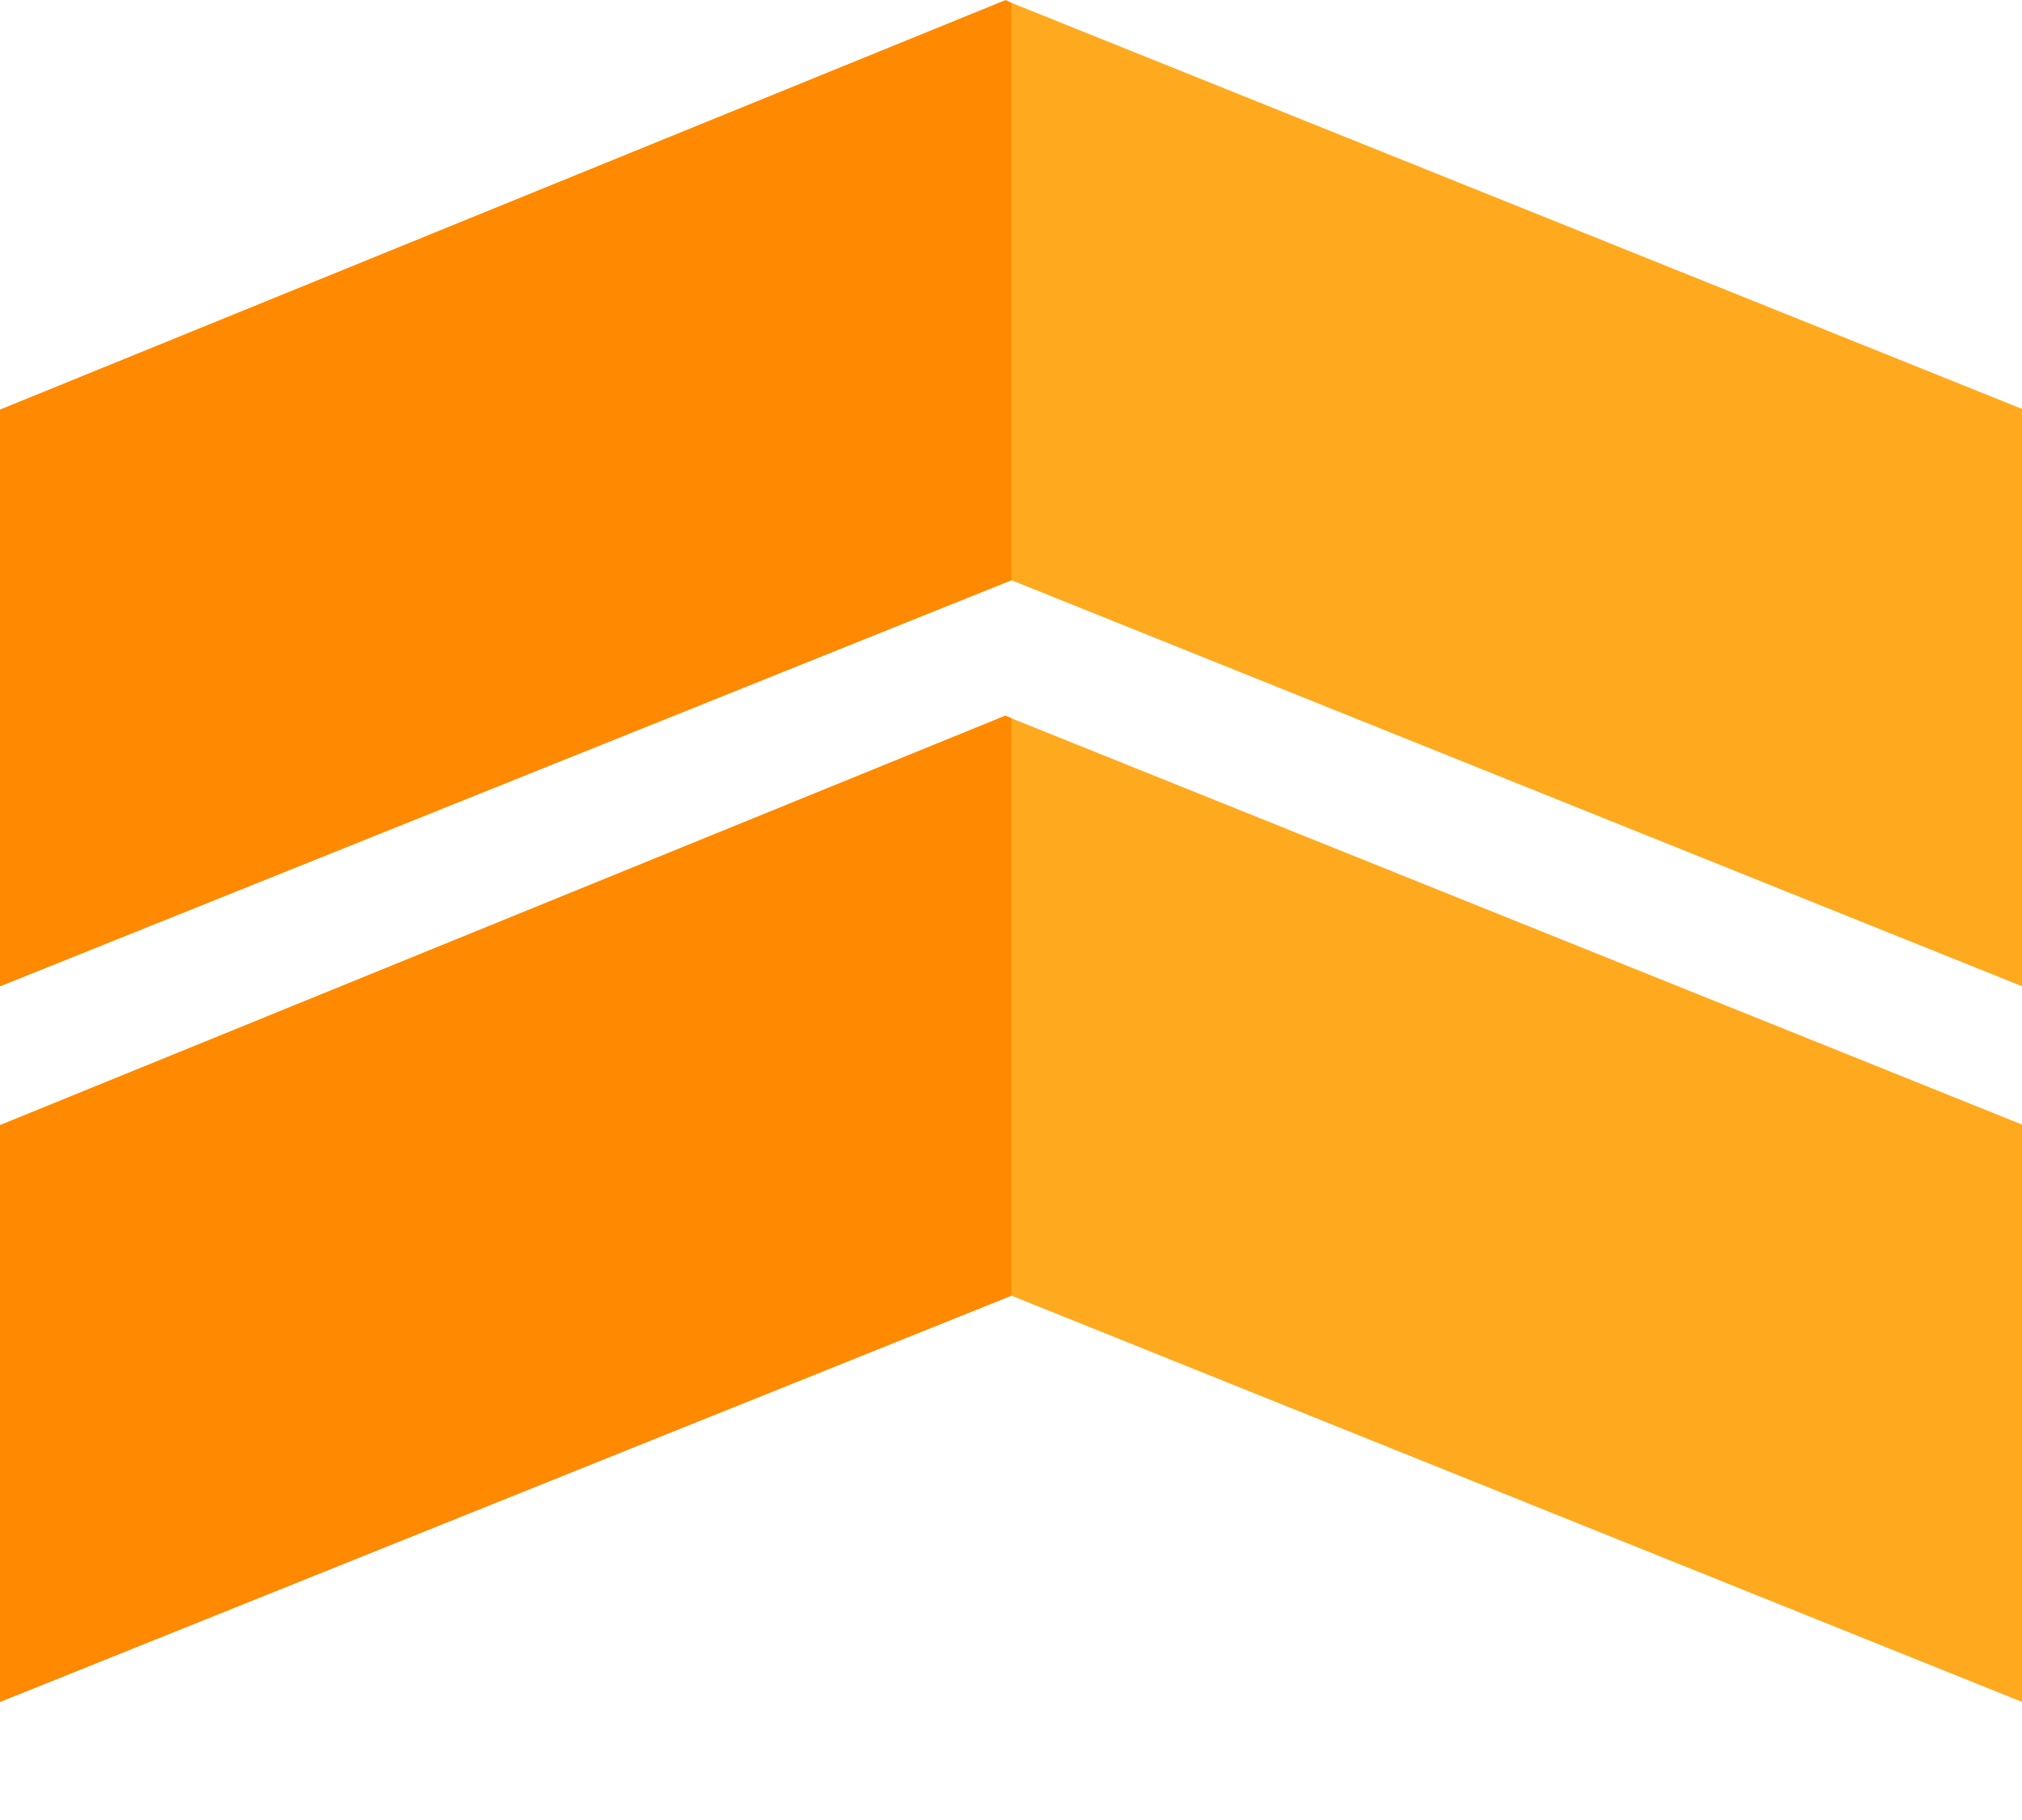 <svg width="10" height="9" viewBox="0 0 10 9" fill="none" xmlns="http://www.w3.org/2000/svg">
<path d="M9.53674e-07 8.416L1.20297e-06 5.564L4.972 3.539L5.002 3.552L10 5.561L10 8.416L5.002 6.407L9.53674e-07 8.416Z" fill="#FFA91E"/>
<path d="M9.53674e-07 4.877L1.20297e-06 2.026L4.972 0.001L5.002 0.014L10 2.022L10 4.877L5.002 2.869L9.53674e-07 4.877Z" fill="#FFA91E"/>
<path d="M0 8.416L0 5.564L4.973 3.539L5.002 3.552L5.002 6.407L0 8.416Z" fill="#FF8900"/>
<path d="M5.002 2.869L0 4.877L0 2.026L4.973 0.001L5.002 0.014L5.002 2.869Z" fill="#FF8900"/>
</svg>
